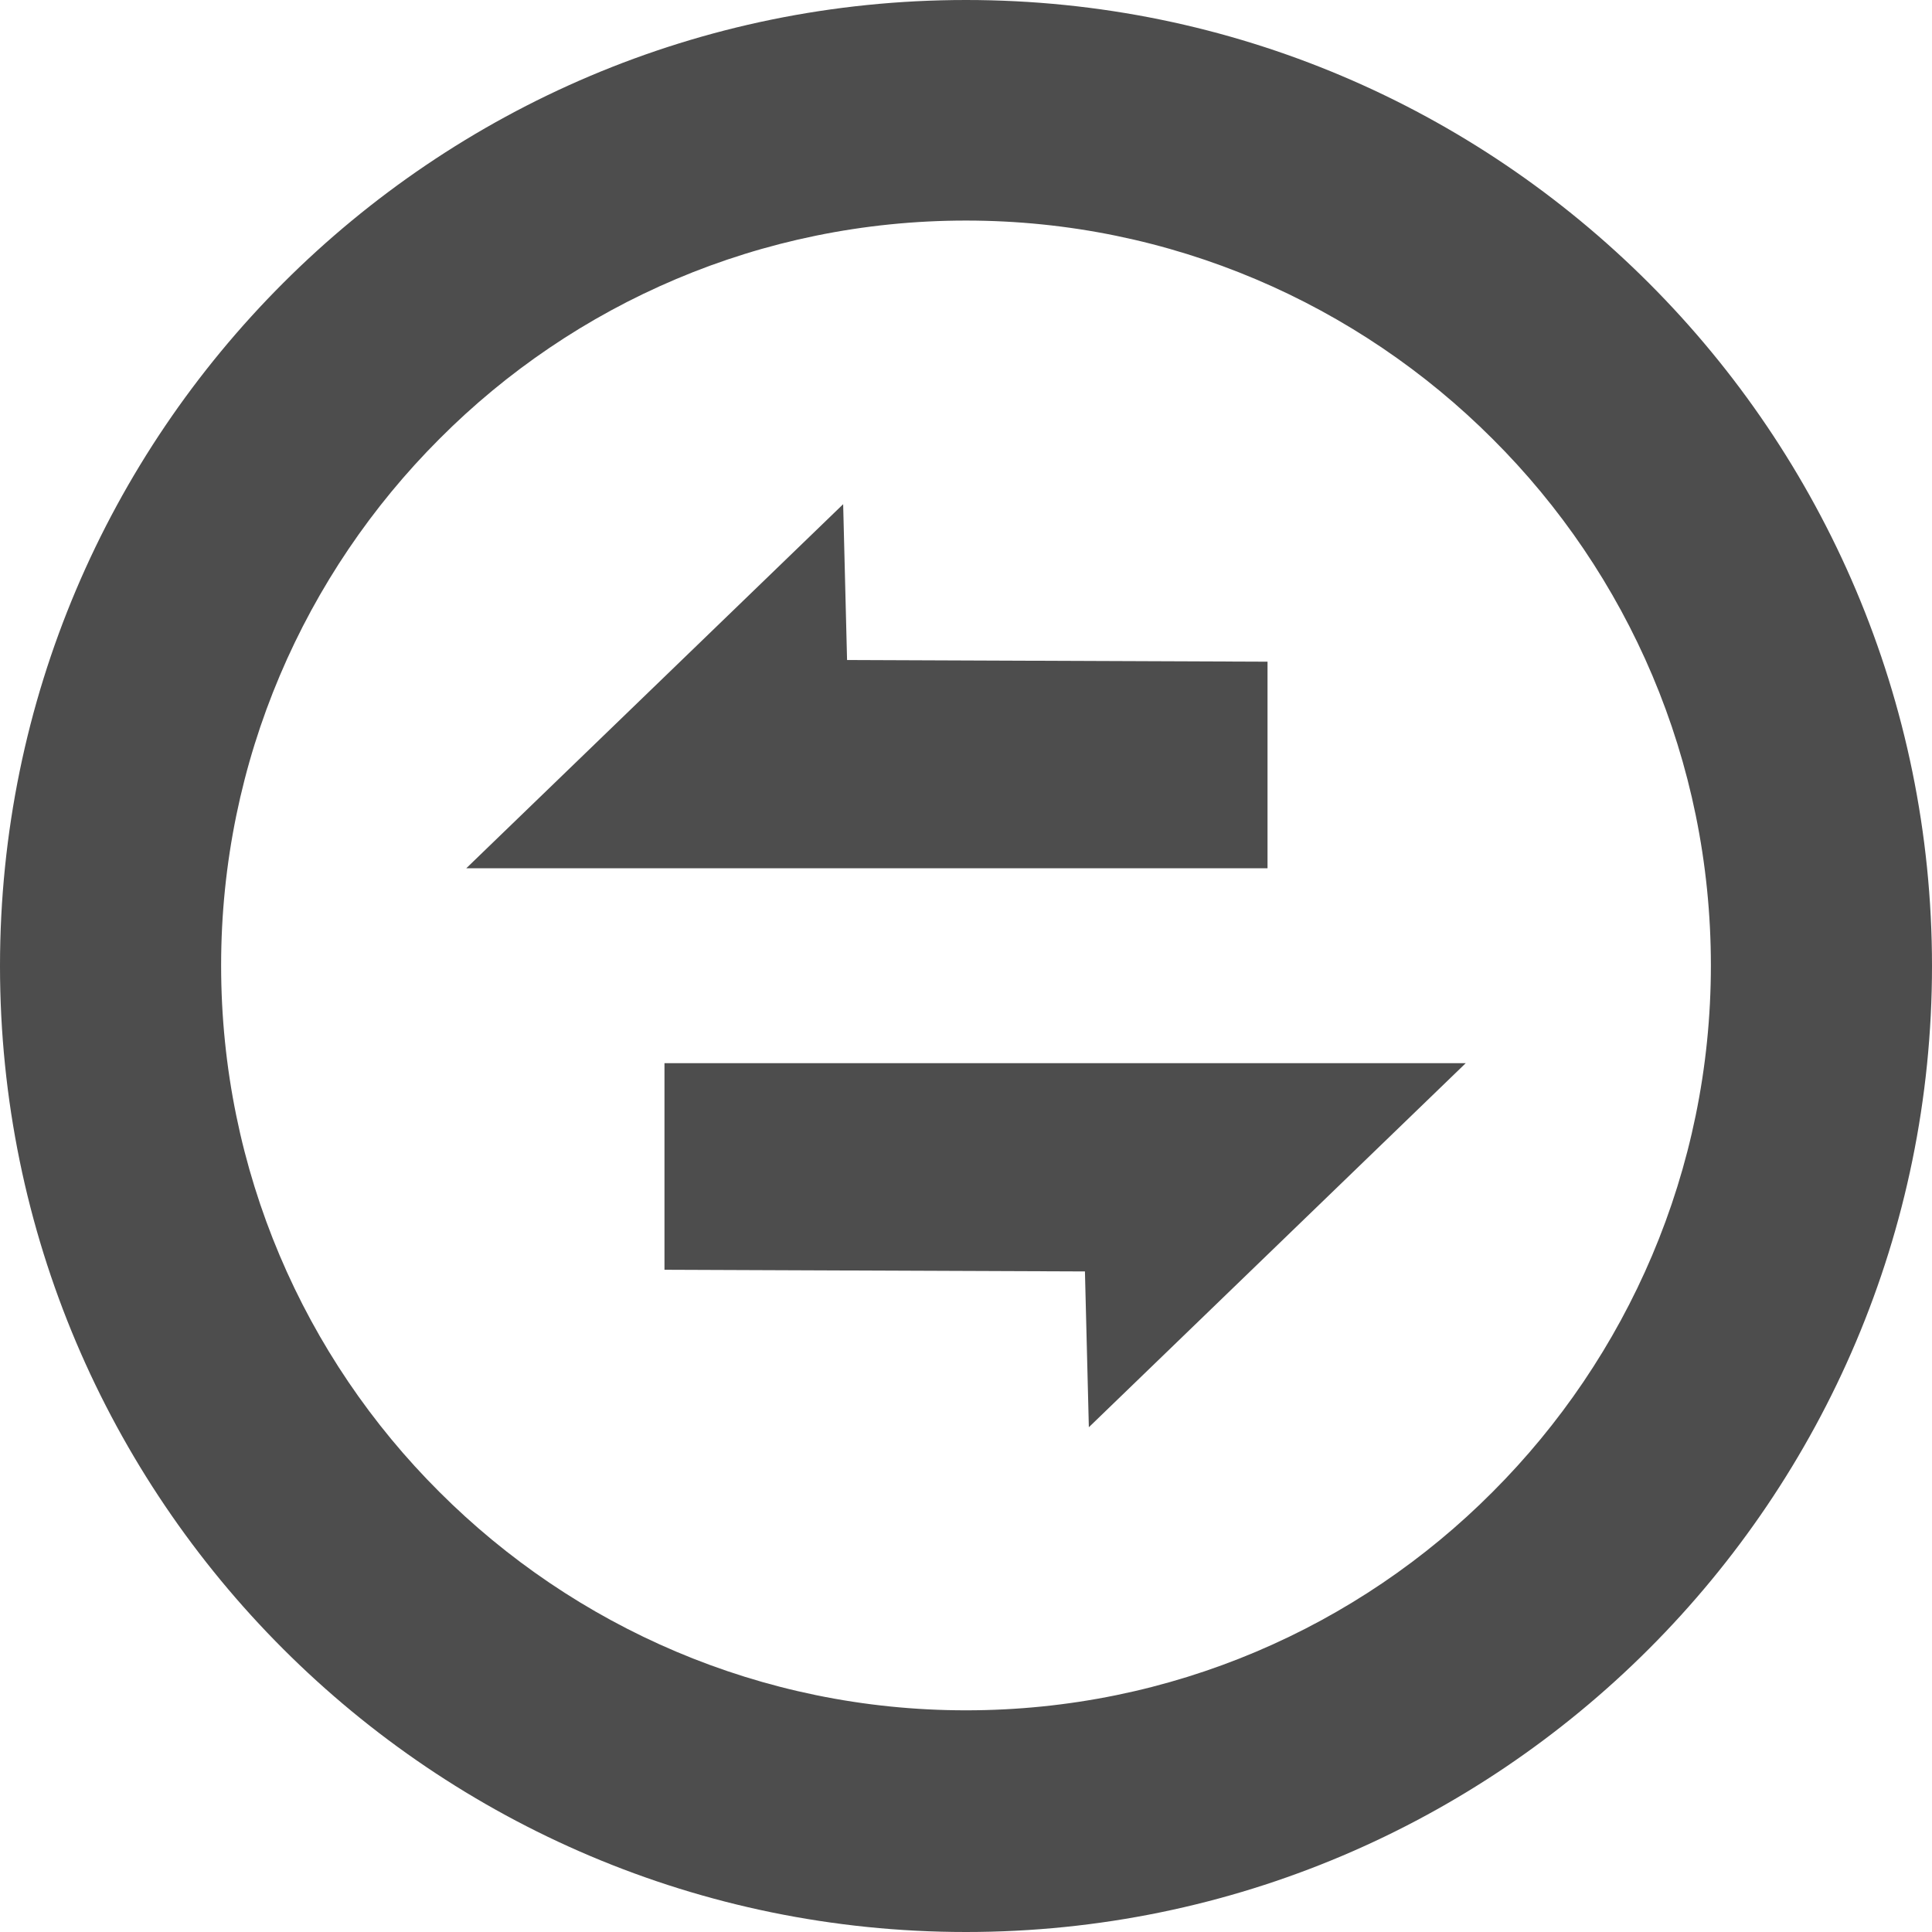 <svg xmlns="http://www.w3.org/2000/svg" xmlns:xlink="http://www.w3.org/1999/xlink" width="34.6" height="34.6" viewBox="0 0 34.6 34.6" fill="none">
<path d="M17.3 0C22.08 0 26.4 1.94 29.53 5.07C32.66 8.2 34.6 12.53 34.6 17.3C34.6 22.07 32.66 26.4 29.53 29.53C26.4 32.66 22.07 34.6 17.3 34.6C12.53 34.6 8.2 32.66 5.07 29.53C1.94 26.4 0 22.08 0 17.3C0 12.52 1.94 8.2 5.07 5.07C8.2 1.94 12.52 3.8147e-06 17.3 3.8147e-06L17.3 0ZM15.11 9.02L8.35 15.55L22.7 15.55L22.7 11.85L15.17 11.82L15.1 9.03L15.11 9.02ZM19.49 25.57L26.25 19.04L11.9 19.04L11.9 22.74L19.43 22.77L19.5 25.56L19.49 25.57ZM26.73 7.86C24.32 5.45 20.98 3.95 17.3 3.95C13.62 3.95 10.28 5.44 7.87 7.86C5.46 10.27 3.96 13.61 3.96 17.29C3.96 20.97 5.45 24.31 7.87 26.72C10.28 29.13 13.62 30.63 17.3 30.63C20.98 30.63 24.32 29.14 26.73 26.72C29.14 24.31 30.64 20.97 30.64 17.29C30.64 13.61 29.15 10.27 26.73 7.86Z" fill-rule="evenodd"  fill="#4D4D4D" >
</path>
</svg>
